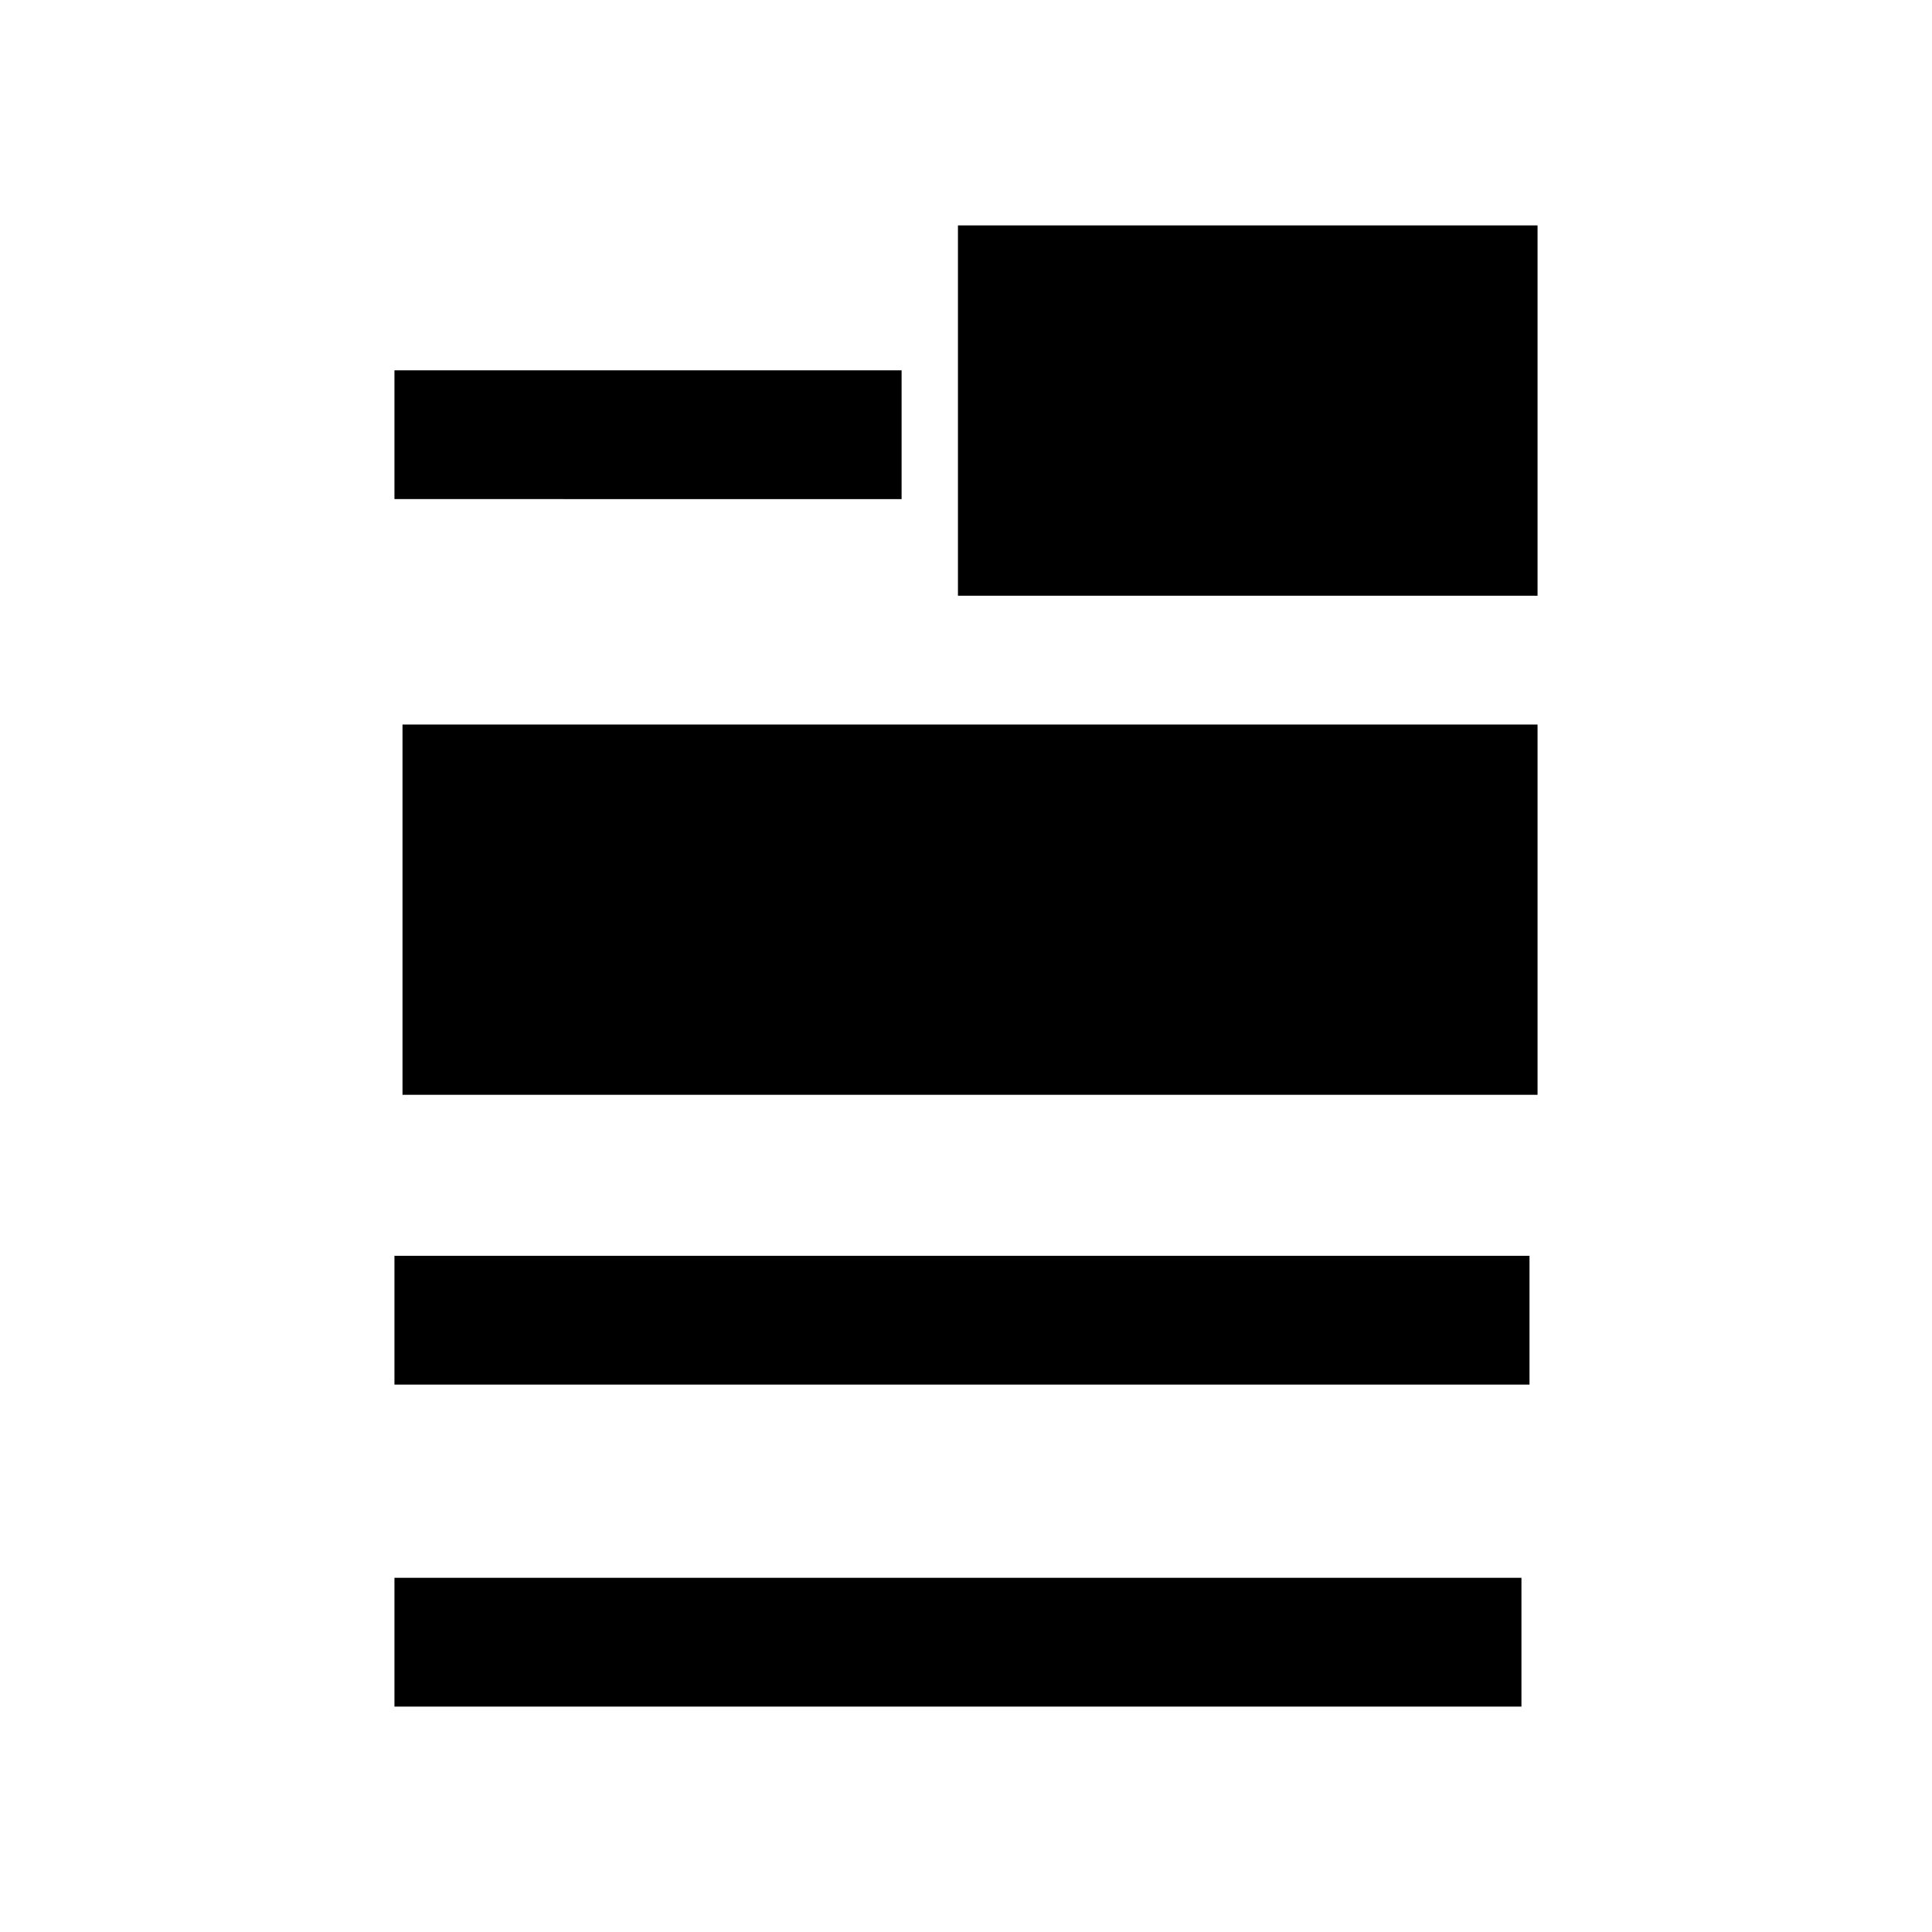 <svg xmlns="http://www.w3.org/2000/svg" width="24" height="24" viewBox="0 0 24 24" style="enable-background:new 0 0 24 24" xml:space="preserve">
<title>redact</title>
<path d="M5 9h14.1v4.6H5V9zm-.1 6.6H19v1.6H4.9v-1.6zm0-11h6.3v1.6H4.9V4.6zm7-1.8h7.2v4.6h-7.2V2.8zm7 18.4v-1.6h-14v1.6h14z"/></svg>
